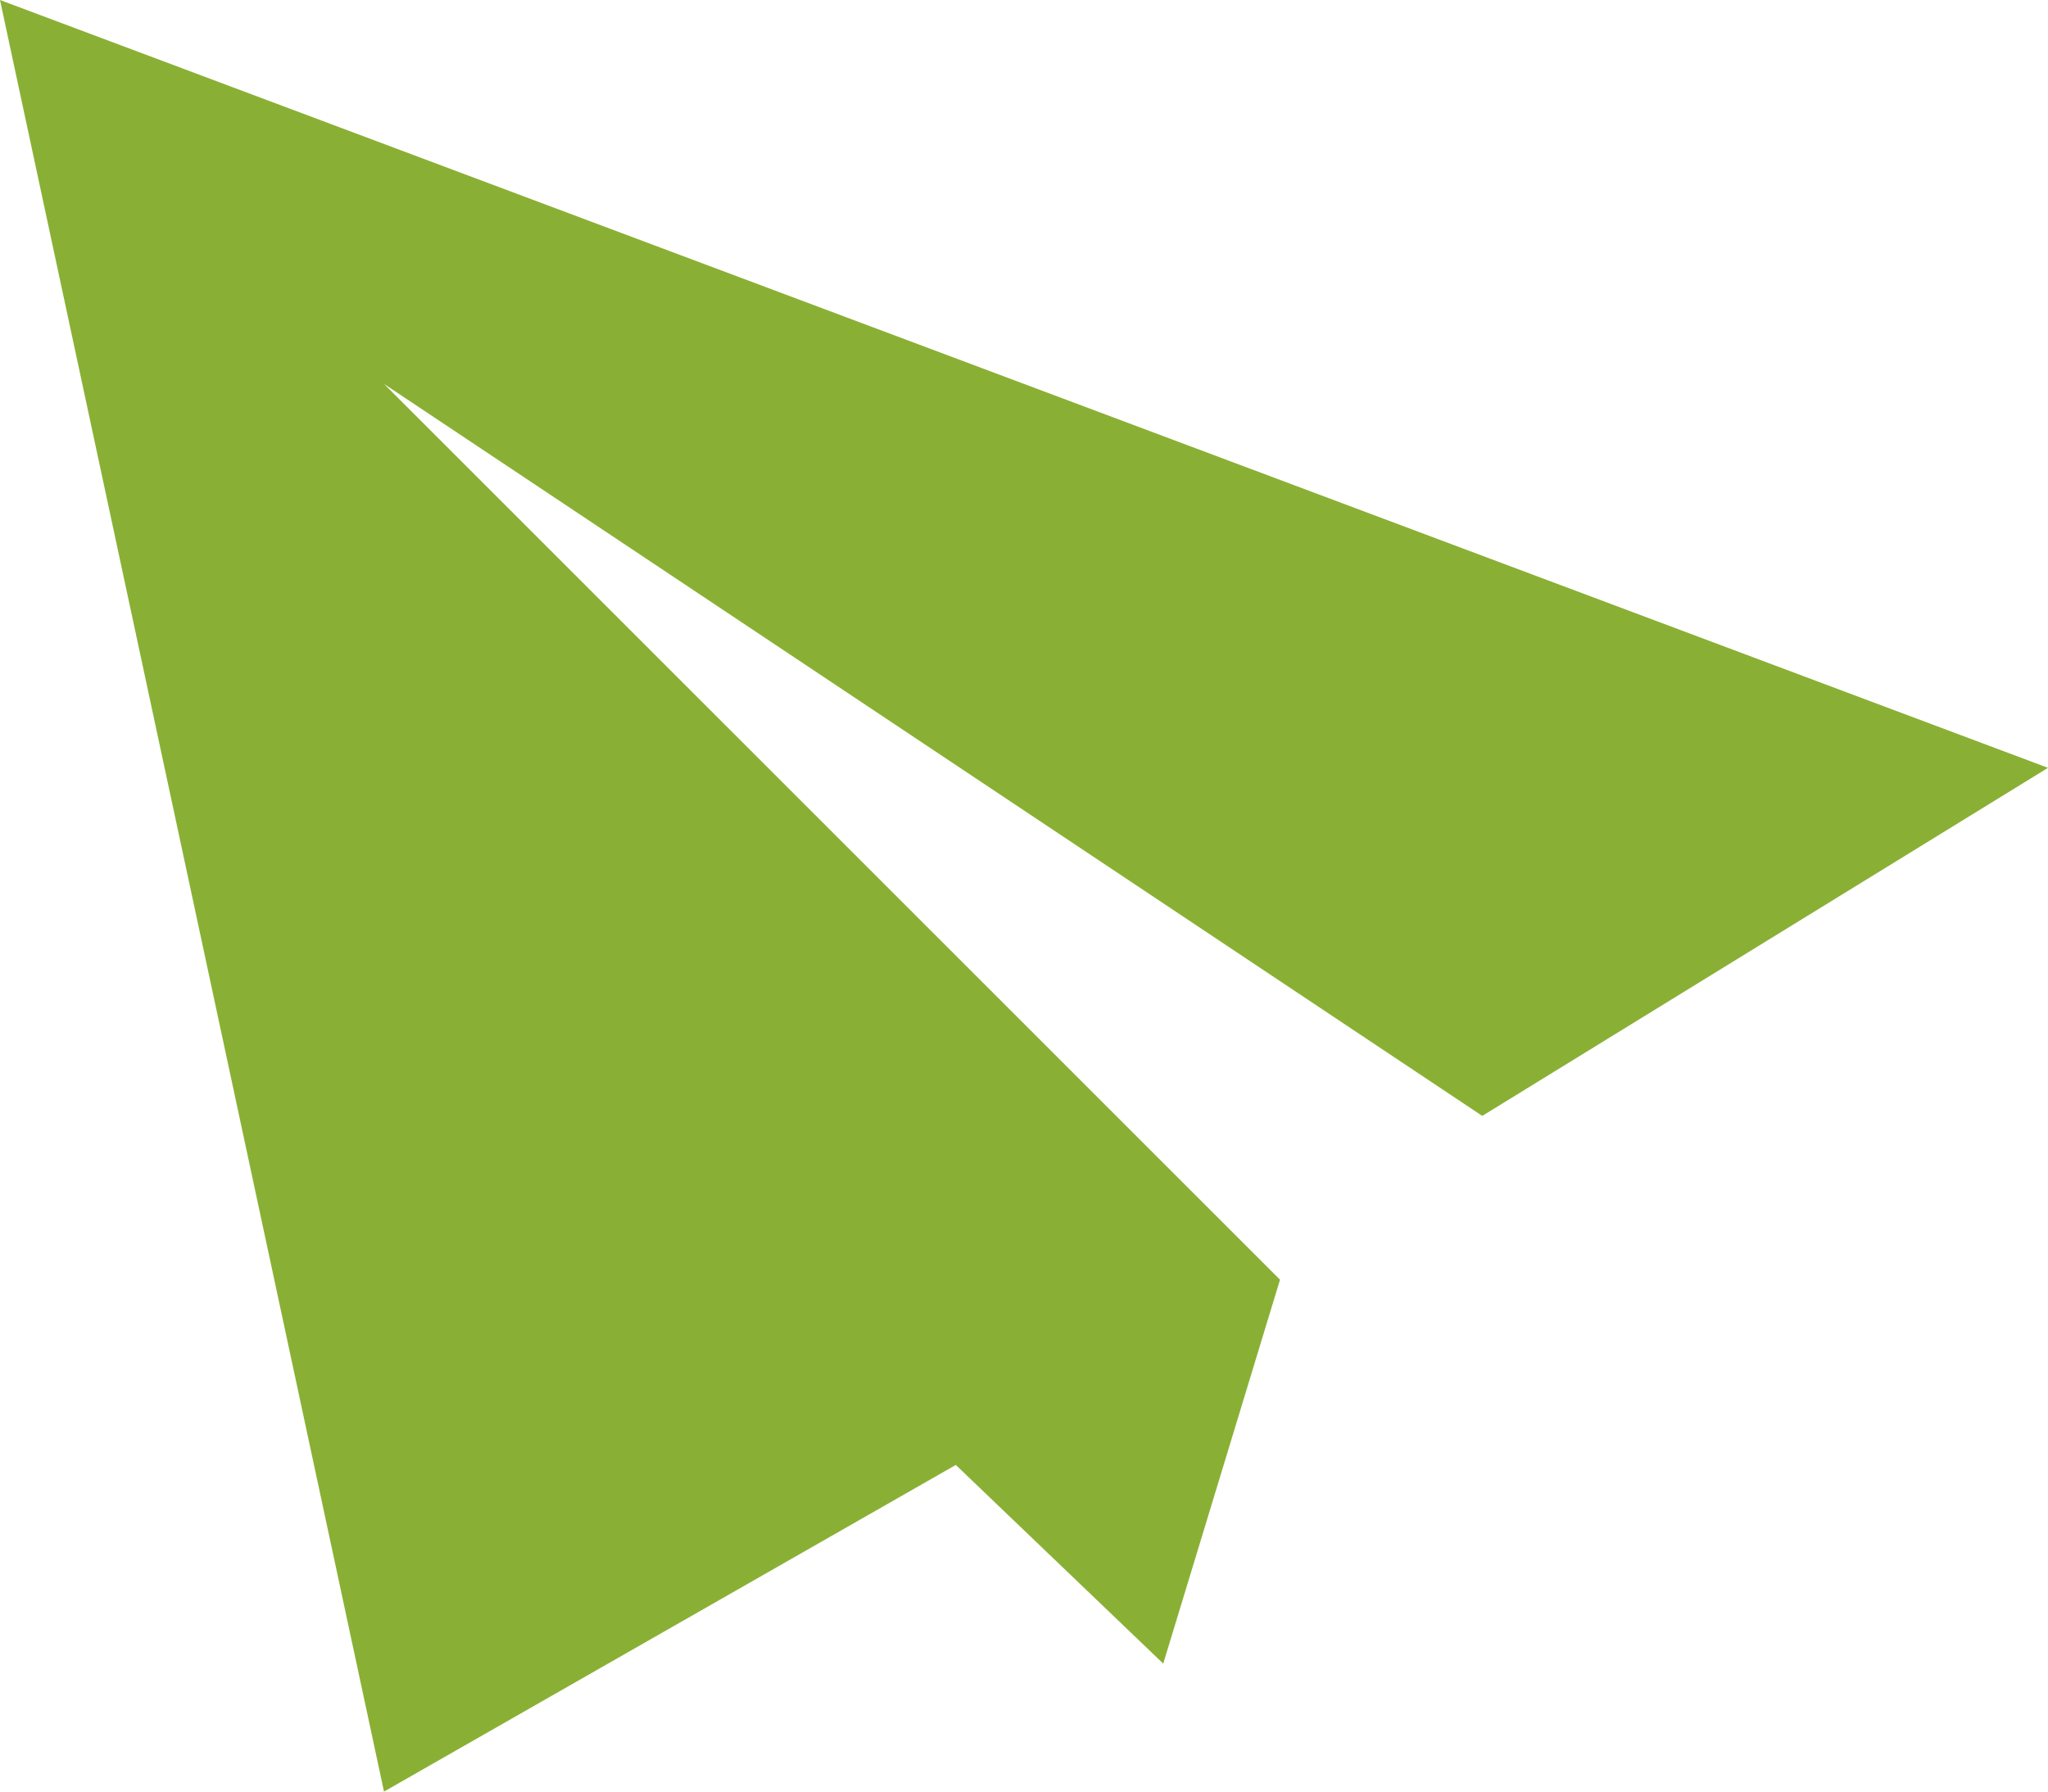 <svg version="1.1" id="图层_1" x="0px" y="0px" width="106.593px" height="93.269px" viewBox="0 0 106.593 93.269" enable-background="new 0 0 106.593 93.269" xml:space="preserve" xmlns="http://www.w3.org/2000/svg" xmlns:xlink="http://www.w3.org/1999/xlink" xmlns:xml="http://www.w3.org/XML/1998/namespace">
  <path fill="#89B035" d="M0,0l106.593,39.973L77.148,58.093L19.986,19.986l46.635,46.634l-6.077,19.986L49.747,76.264L19.986,93.269
	L0,0z" class="color c1"/>
</svg>